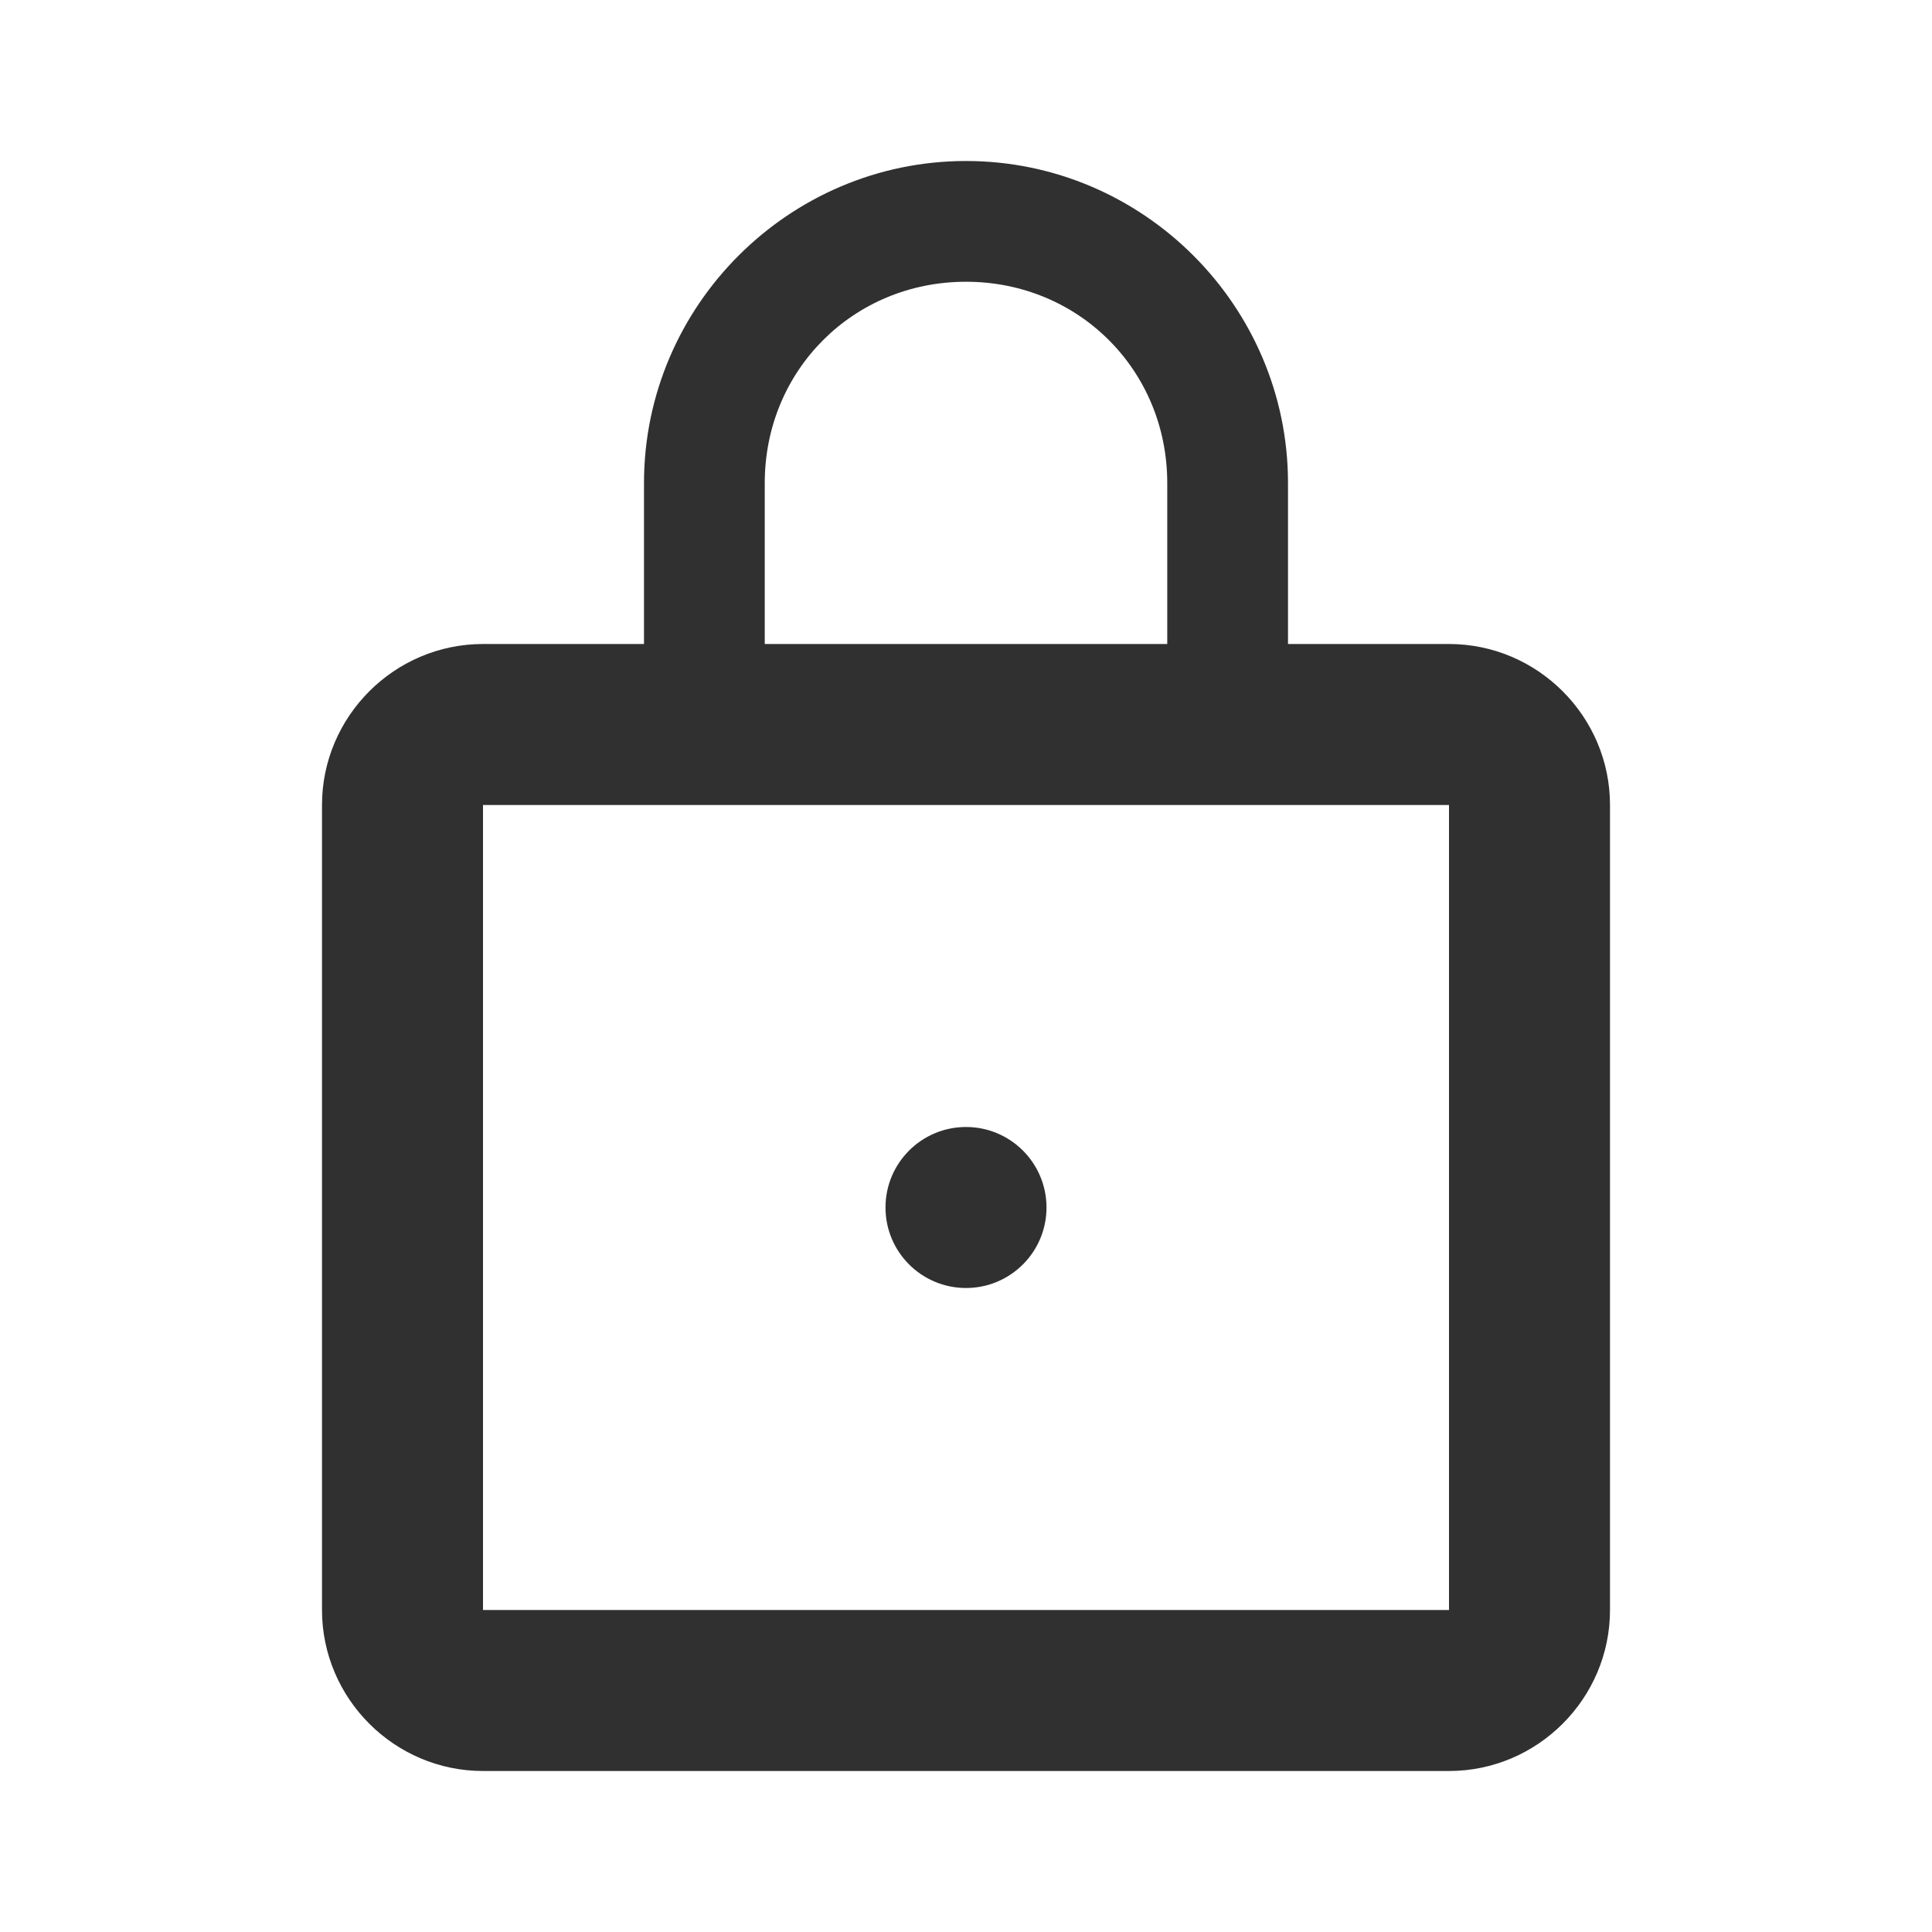 <?xml version="1.0" encoding="utf-8"?>
<!-- Generator: Adobe Illustrator 24.3.0, SVG Export Plug-In . SVG Version: 6.00 Build 0)  -->
<svg version="1.1" id="레이어_1" xmlns="http://www.w3.org/2000/svg" xmlns:xlink="http://www.w3.org/1999/xlink" x="0px"
	 y="0px" viewBox="0 0 24 24" style="enable-background:new 0 0 24 24;" xml:space="preserve">
<style type="text/css">
	.st0{fill:#303030;}
</style>
<g>
	<path class="st0" d="M18,8h-2V6h-1.5v2h-5V6H8v2H6c-1.1,0-2,0.9-2,2v10c0,1.1,0.9,2,2,2h12c1.1,0,2-0.9,2-2V10C20,8.9,19.1,8,18,8z
		 M18,20H6V10h2h1.5h5H16h2V20z"/>
	<path class="st0" d="M12,3.5c1.4,0,2.5,1.1,2.5,2.5H16c0-2.2-1.8-4-4-4C9.8,2,8,3.8,8,6h1.5C9.5,4.6,10.6,3.5,12,3.5z"/>
	<circle class="st0" cx="12" cy="15" r="1"/>
</g>
</svg>
